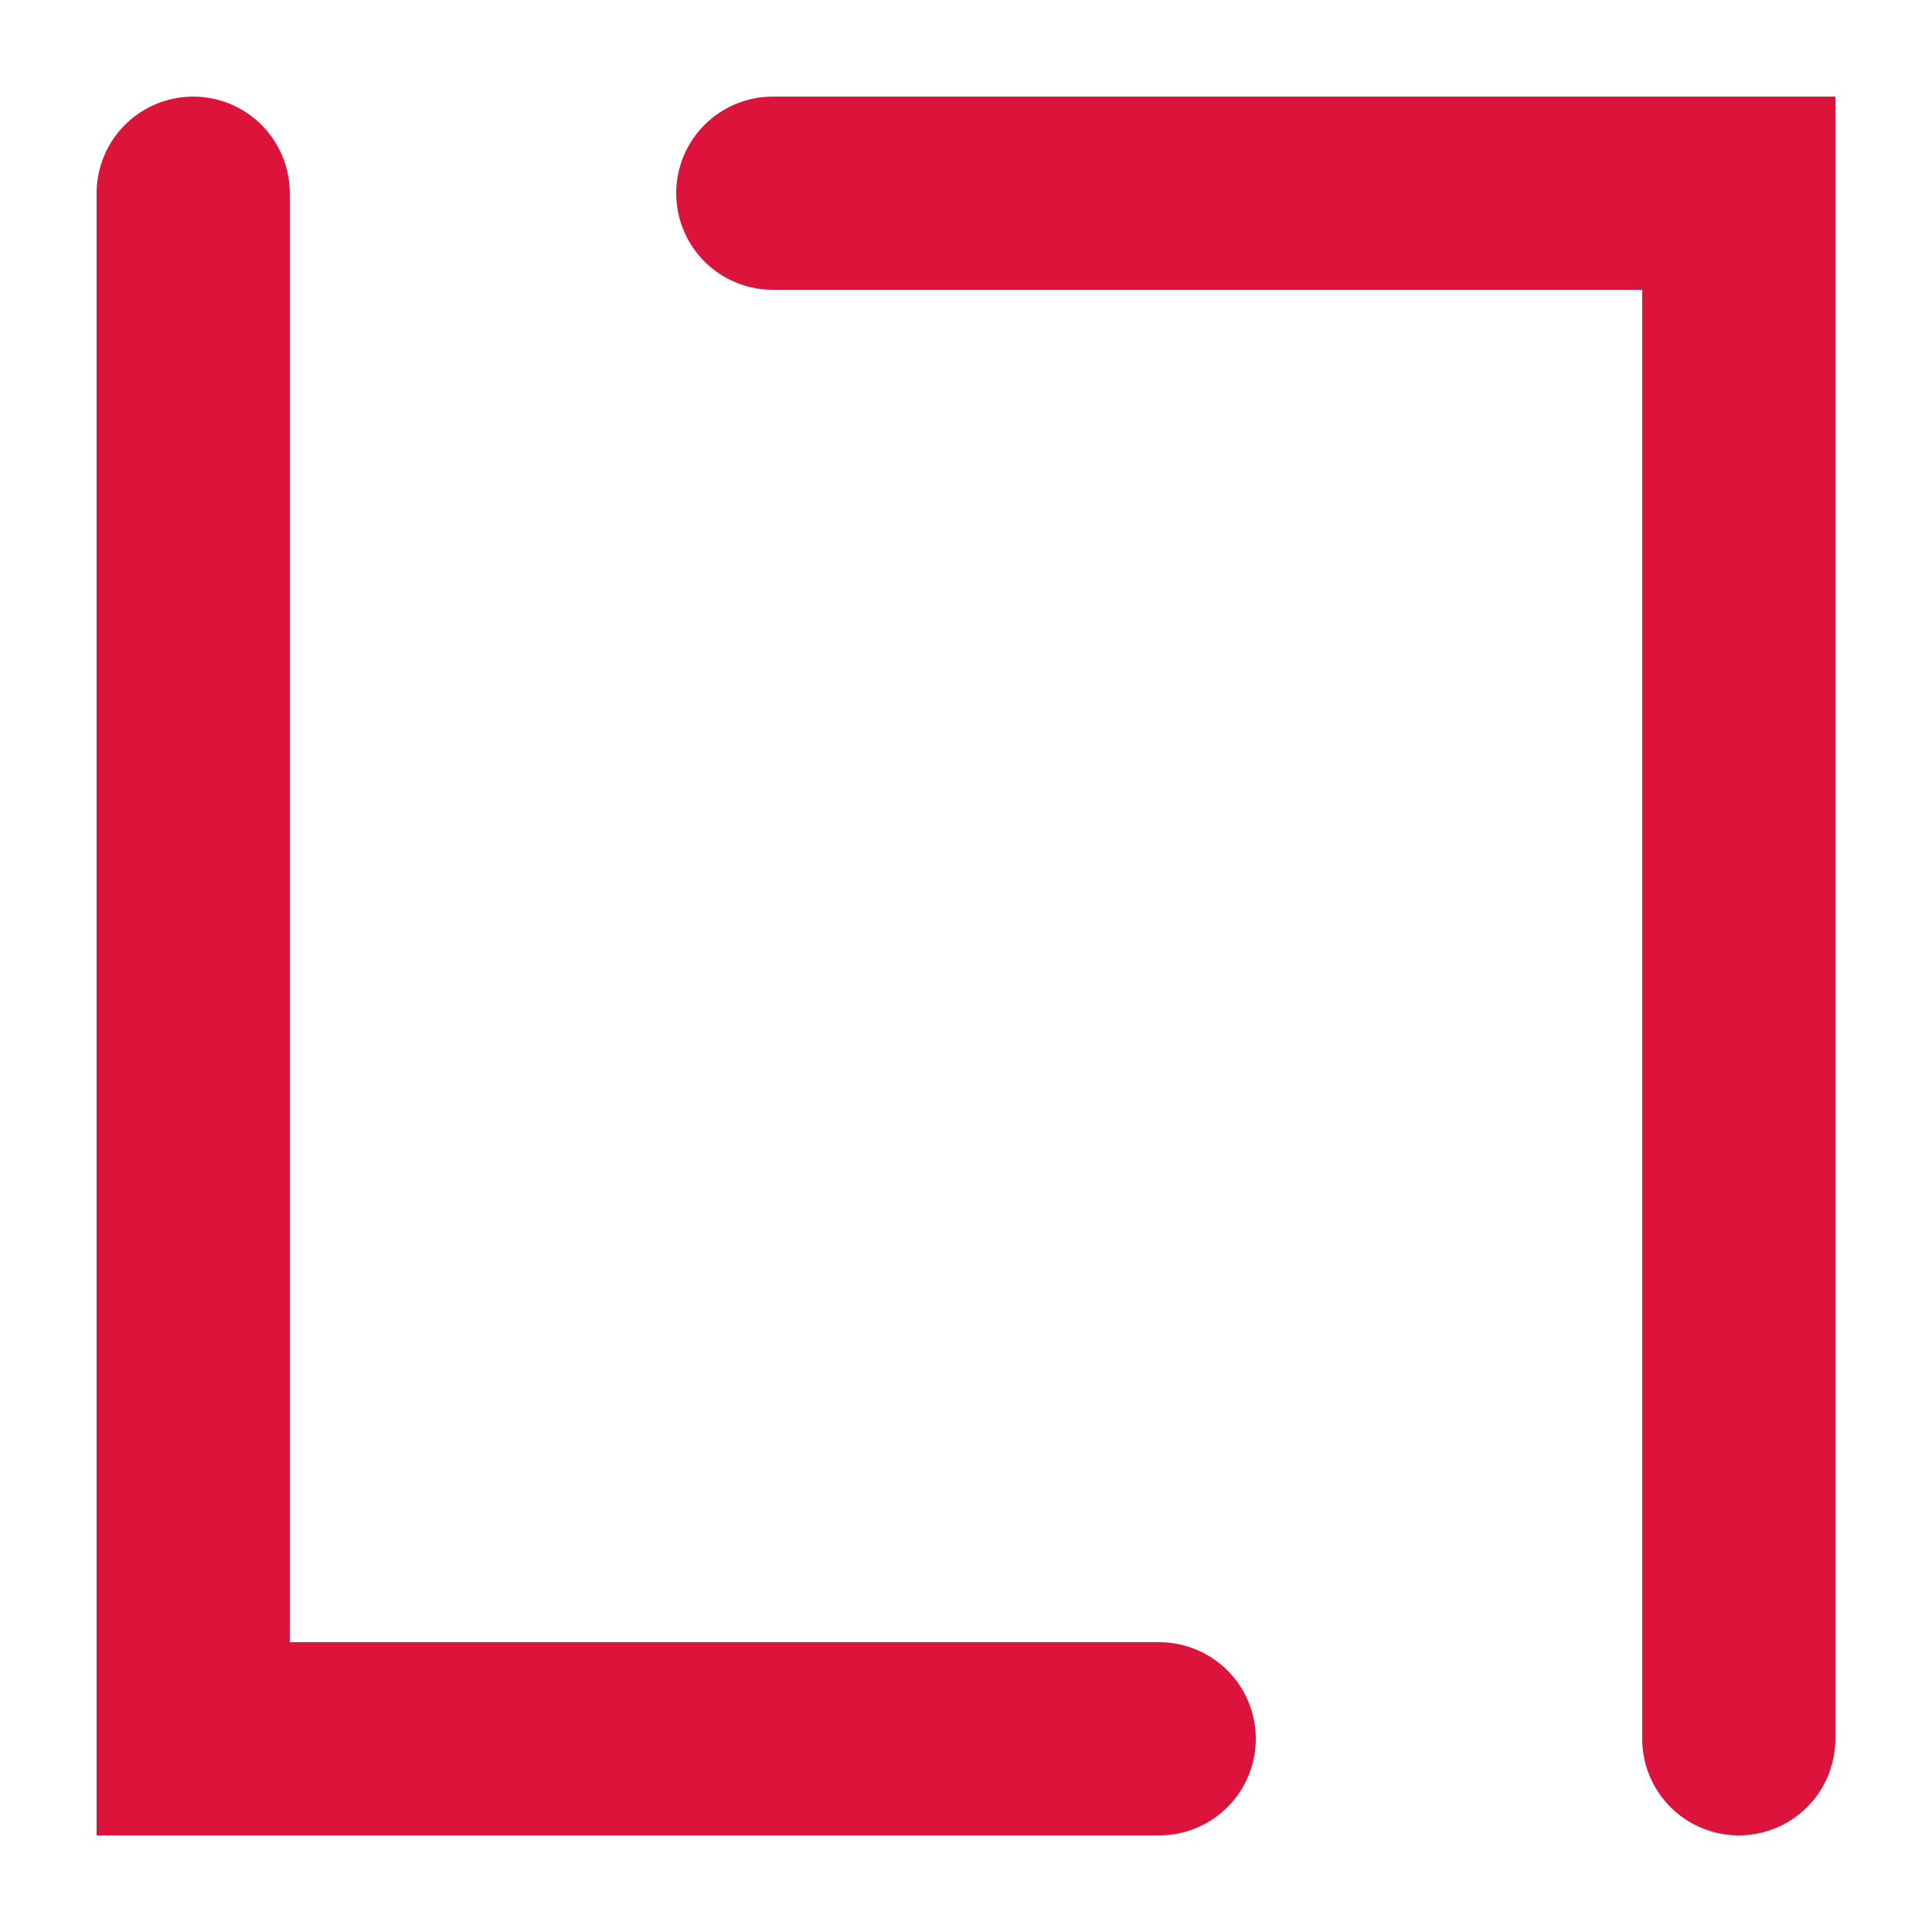 <?xml version="1.0" standalone="no"?>
<svg width="10" height="10" version="1.1"
	xmlns="http://www.w3.org/2000/svg"
	xmlns:xlink="http://www.w3.org/1999/xlink">

    <!-- Octalwey, the old shade rune for "encompassing" -->
    <polyline points="
        1, 1
        1, 9
        6, 9
    " stroke="crimson" stroke-width="1" stroke-linecap="round" fill="transparent"/>
    <polyline points="
        4, 1
        9, 1
        9, 9
    " stroke="crimson" stroke-width="1" stroke-linecap="round" fill="transparent"/>
</svg>